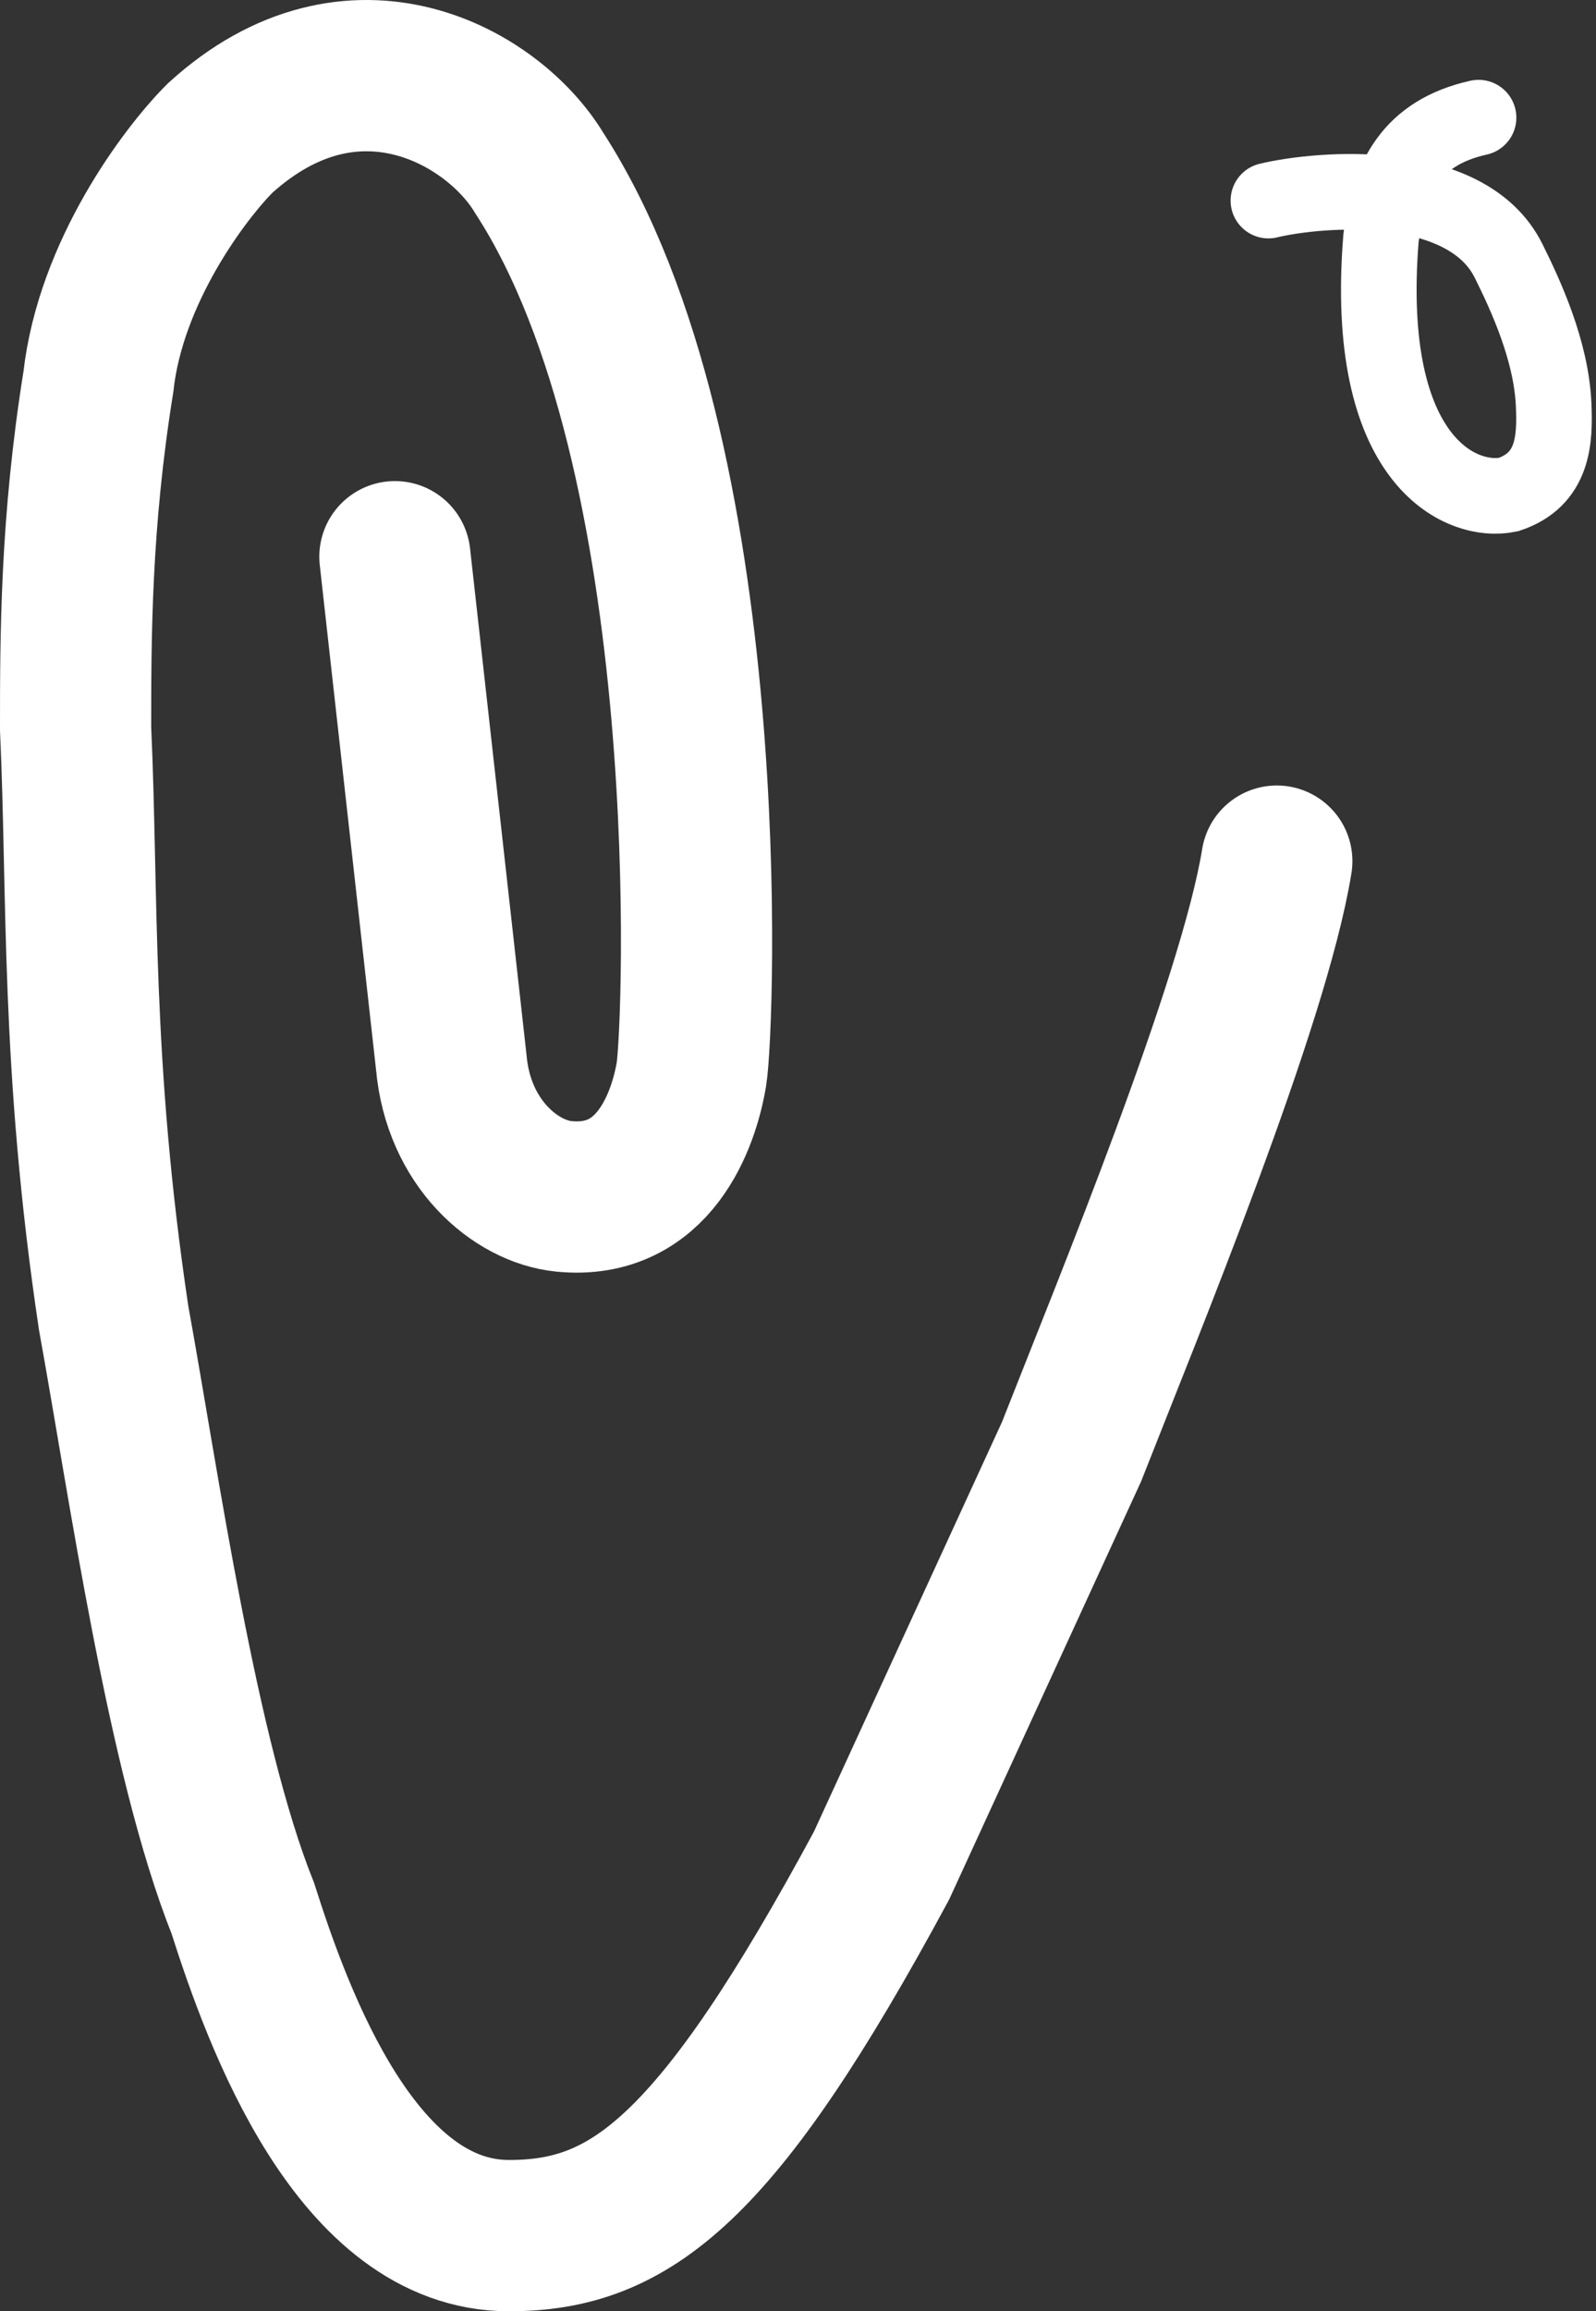 <svg width="190" height="275" viewBox="0 0 190 275" fill="none" xmlns="http://www.w3.org/2000/svg">
<rect x="0" y="0" width="190" height="275" fill="#333333" stroke="none"/>
<path d="M47.013 66.24L53.723 126.388C54.578 136.075 61.414 141.774 67.112 142.344C77.882 143.421 81.405 133.248 82.31 127.815C83.215 122.382 85.93 54.109 64.209 20.605C58.779 11.55 42.125 1.948 26.196 16.436C21.973 20.662 13.163 32.373 11.715 45.413C9 62.259 9 75.841 9 86.708C9.905 106.629 9 126.55 13.525 156.791C17.146 176.713 21.671 208.952 28.911 227.063C33.135 240.344 42.487 266 60.589 266C75.07 266 85.387 258.209 104.937 221.988L127.563 172.732C134.2 155.829 149.285 119.306 152 102.46" stroke="white" stroke-width="18" stroke-linecap="round"/>
<path d="M151 23.865C157.255 22.37 174.589 20.995 179.593 31.04C181.684 35.239 184.662 41.749 184.954 48.08C185.15 52.34 184.954 57.048 179.593 58.842C173.934 60.038 162.258 54.896 164.403 28.349C165.296 21.175 167.977 15.794 176.018 14" stroke="white" stroke-width="9" stroke-linecap="round"/>
</svg>
